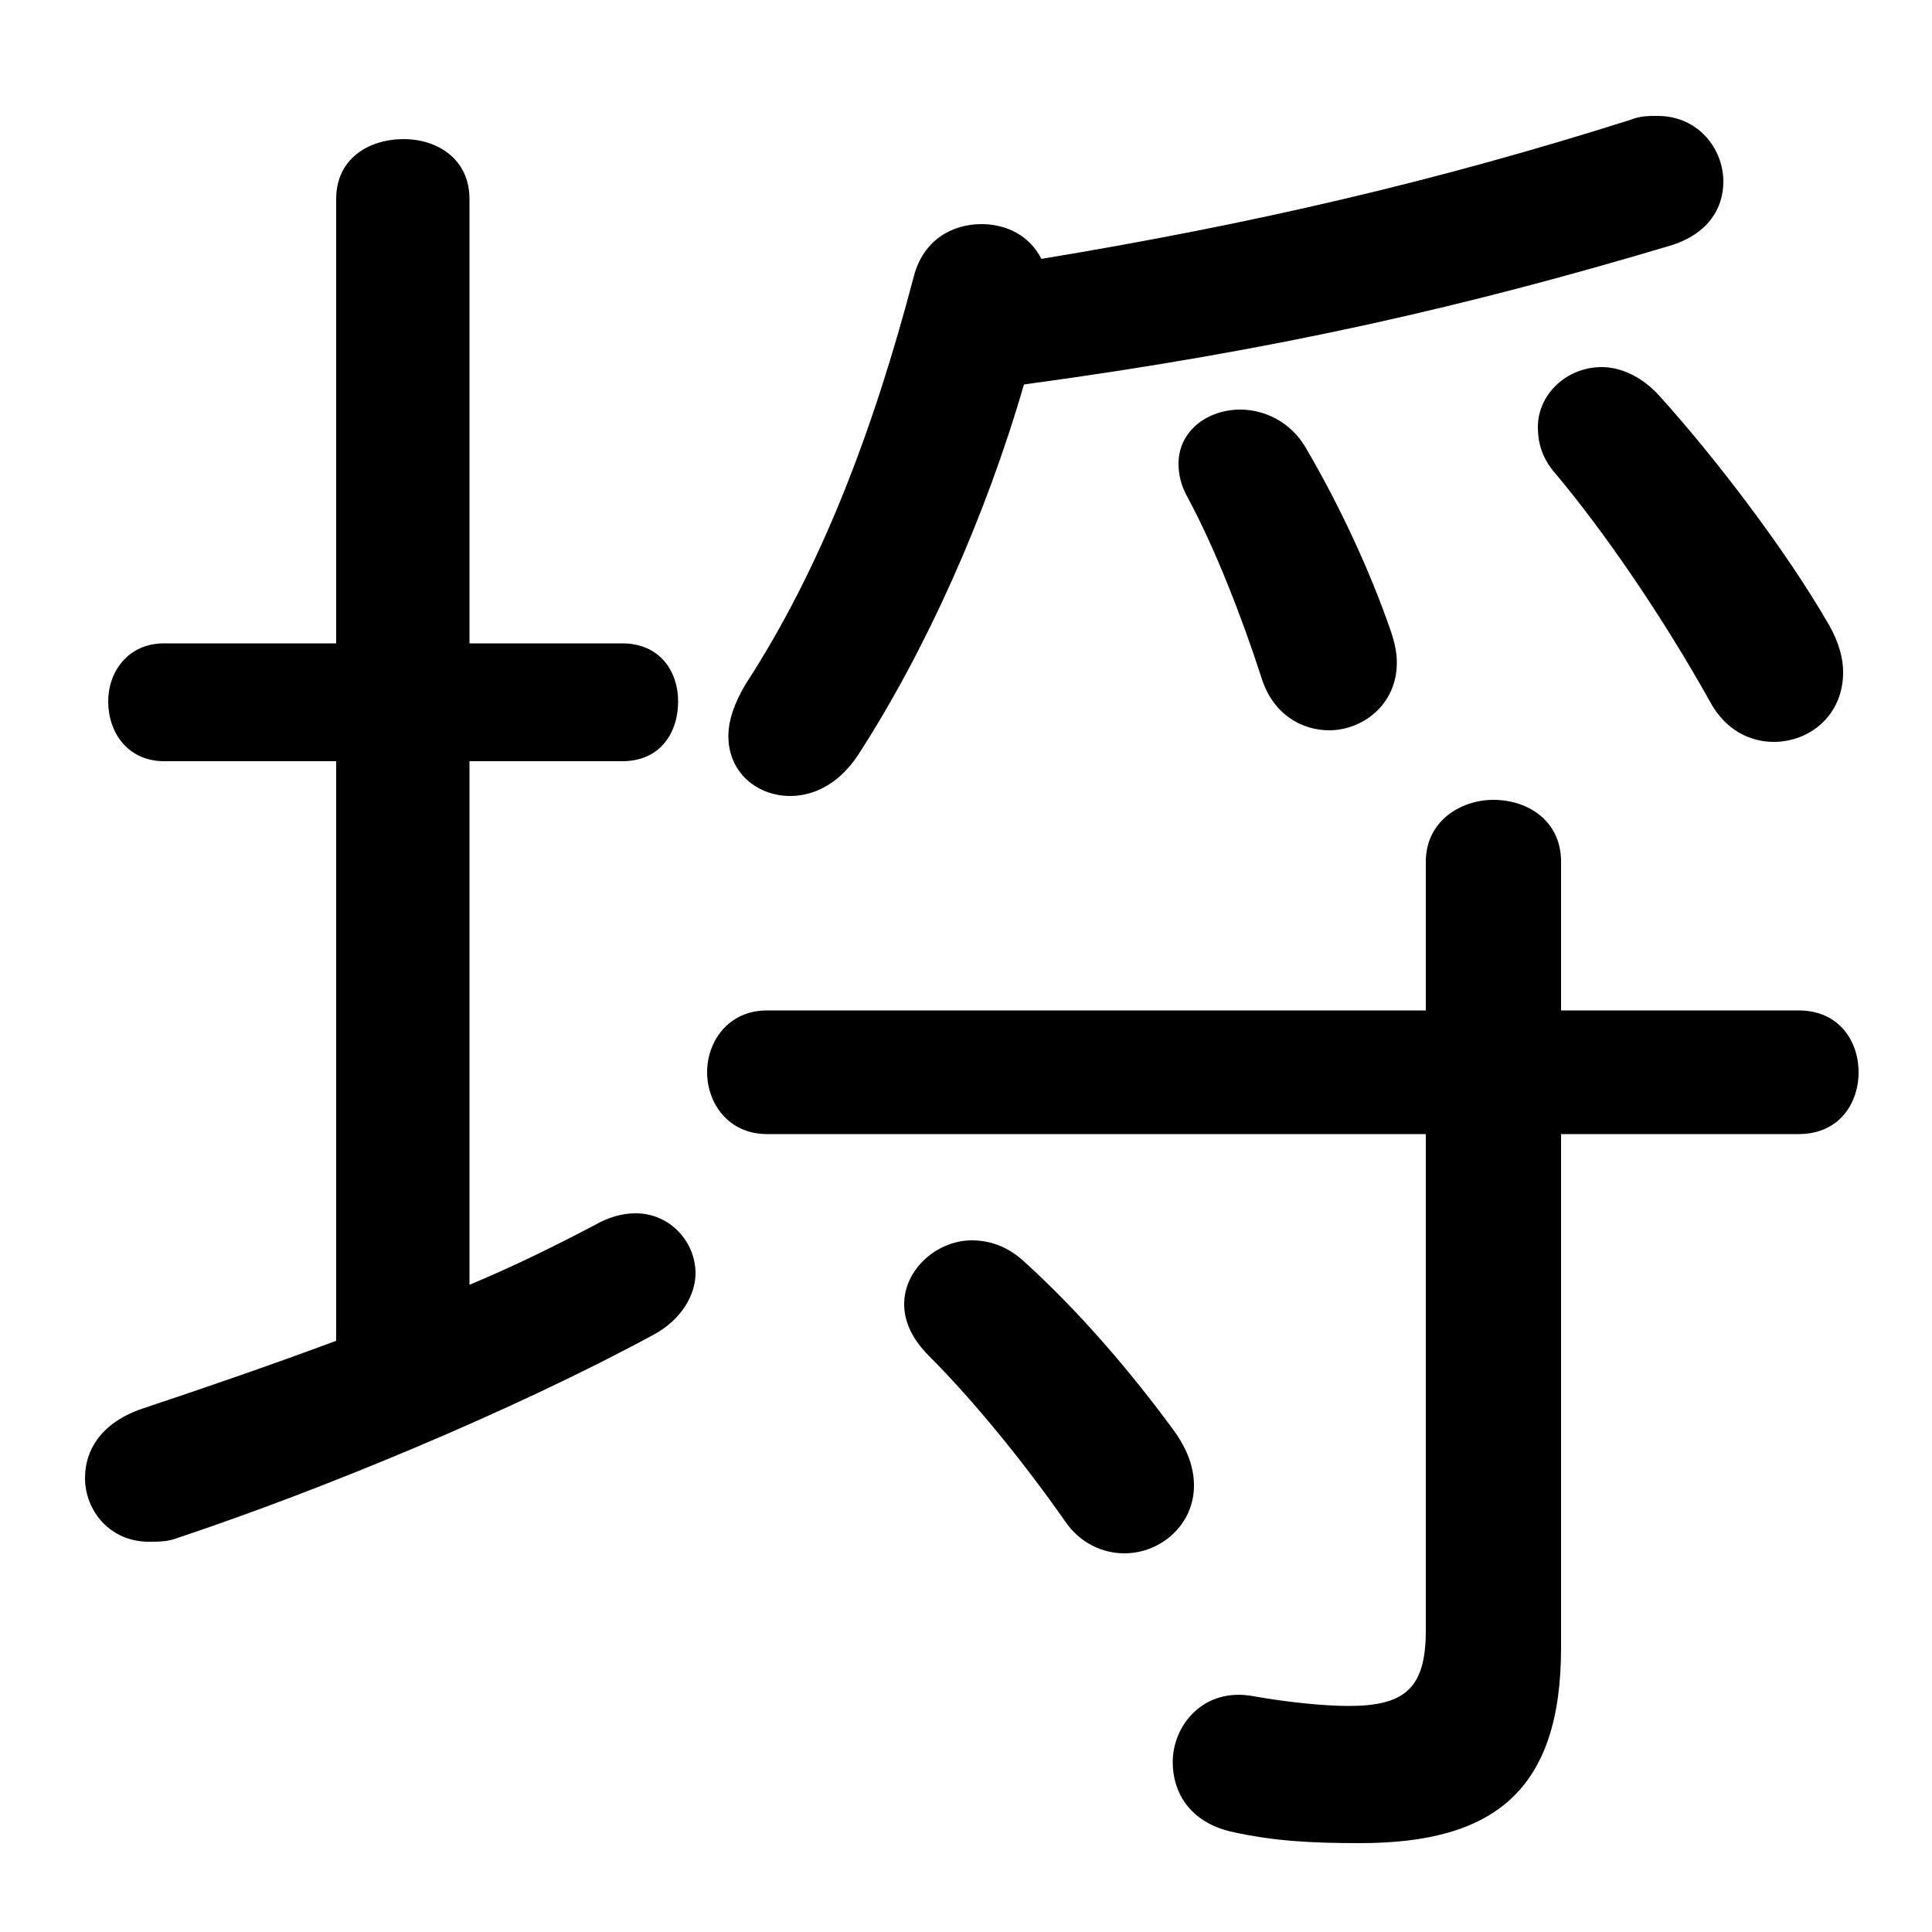 <svg xmlns="http://www.w3.org/2000/svg" viewBox="0 -44.0 50.0 50.0">
    <rect x="0" y="-44.0" width="50.0" height="50.0" fill="#808080" stroke="none"/>
    <g transform="scale(1, -1)">
        <!-- ボディの枠 -->
        <rect x="0" y="-6.0" width="50.0" height="50.0"
            stroke="white" fill="white"/>
        <!-- グリフ座標系の原点 -->
        <circle cx="0" cy="0" r="5" fill="white"/>
        <!-- グリフのアウトライン -->
        <g style="fill:black;stroke:#000000;stroke-width:0;stroke-linecap:round;stroke-linejoin:round;">
        <path d="M 26.5 34.05 C 33.15 34.95 38.05 36.1 43.25 37.65 C 44.2 37.95 44.6 38.6 44.6 39.3 C 44.6 40.15 43.95 41.0 42.9 41.0 C 42.65 41.0 42.45 41.0 42.2 40.9 C 37.15 39.3 32.4 38.2 26.95 37.3 C 26.65 37.9 26.05 38.2 25.4 38.2 C 24.65 38.2 23.9 37.8 23.65 36.85 C 22.6 32.85 21.25 29.3 19.3 26.3 C 19.0 25.8 18.85 25.35 18.85 24.95 C 18.85 24.0 19.6 23.4 20.45 23.4 C 21.05 23.4 21.7 23.7 22.2 24.45 C 23.95 27.15 25.5 30.6 26.5 34.05 Z M 36.9 17.85 L 19.85 17.85 C 18.85 17.85 18.3 17.05 18.3 16.25 C 18.3 15.45 18.85 14.65 19.85 14.65 L 36.9 14.65 L 36.9 1.8 C 36.9 0.3 36.35 -0.15 34.9 -0.15 C 34.25 -0.15 33.3 -0.05 32.45 0.1 C 31.15 0.35 30.35 -0.65 30.35 -1.6 C 30.35 -2.4 30.8 -3.15 31.85 -3.4 C 32.95 -3.65 33.95 -3.7 35.2 -3.7 C 38.65 -3.7 40.4 -2.35 40.4 1.35 L 40.4 14.65 L 46.55 14.65 C 47.6 14.65 48.1 15.45 48.1 16.25 C 48.1 17.05 47.6 17.85 46.55 17.85 L 40.4 17.85 L 40.4 21.7 C 40.4 22.75 39.55 23.3 38.65 23.3 C 37.8 23.3 36.9 22.75 36.9 21.7 Z M 12.15 24.3 L 16.1 24.3 C 17.1 24.3 17.55 25.05 17.55 25.85 C 17.55 26.6 17.1 27.35 16.1 27.35 L 12.15 27.35 L 12.15 38.85 C 12.15 39.9 11.3 40.4 10.45 40.4 C 9.55 40.4 8.7 39.9 8.7 38.85 L 8.7 27.35 L 4.25 27.35 C 3.3 27.35 2.8 26.6 2.8 25.85 C 2.8 25.05 3.3 24.3 4.25 24.3 L 8.7 24.3 L 8.7 9.3 C 6.95 8.65 5.2 8.05 3.7 7.55 C 2.65 7.2 2.2 6.5 2.2 5.75 C 2.2 4.9 2.85 4.1 3.85 4.1 C 4.1 4.1 4.35 4.1 4.6 4.2 C 8.35 5.45 13.3 7.5 16.9 9.45 C 17.65 9.85 18.0 10.5 18.0 11.05 C 18.0 11.85 17.35 12.6 16.45 12.6 C 16.1 12.6 15.75 12.5 15.4 12.3 C 14.45 11.8 13.35 11.25 12.15 10.75 Z M 30.75 31.1 C 31.45 29.8 32.15 28.0 32.65 26.45 C 32.95 25.5 33.7 25.1 34.4 25.1 C 35.25 25.1 36.15 25.75 36.15 26.85 C 36.15 27.1 36.1 27.35 36.0 27.65 C 35.45 29.25 34.65 30.95 33.8 32.4 C 33.4 33.1 32.7 33.4 32.1 33.4 C 31.25 33.4 30.5 32.85 30.5 32.0 C 30.5 31.75 30.55 31.45 30.75 31.1 Z M 40.25 31.75 C 41.55 30.2 43.05 28.0 44.25 25.85 C 44.65 25.1 45.3 24.8 45.9 24.8 C 46.85 24.8 47.7 25.5 47.7 26.6 C 47.7 26.95 47.6 27.35 47.35 27.8 C 46.2 29.8 44.35 32.2 42.95 33.75 C 42.5 34.25 41.95 34.5 41.45 34.5 C 40.55 34.5 39.8 33.8 39.8 32.95 C 39.8 32.55 39.9 32.15 40.25 31.75 Z M 26.45 11.4 C 26.05 11.75 25.6 11.9 25.15 11.9 C 24.25 11.9 23.4 11.15 23.4 10.25 C 23.4 9.8 23.6 9.35 24.05 8.9 C 25.2 7.75 26.5 6.15 27.55 4.65 C 27.95 4.05 28.55 3.8 29.1 3.8 C 30.05 3.8 30.9 4.55 30.9 5.55 C 30.9 6.0 30.75 6.45 30.4 6.95 C 29.3 8.45 27.95 10.05 26.45 11.4 Z"/>
    </g>
    </g>
</svg>
